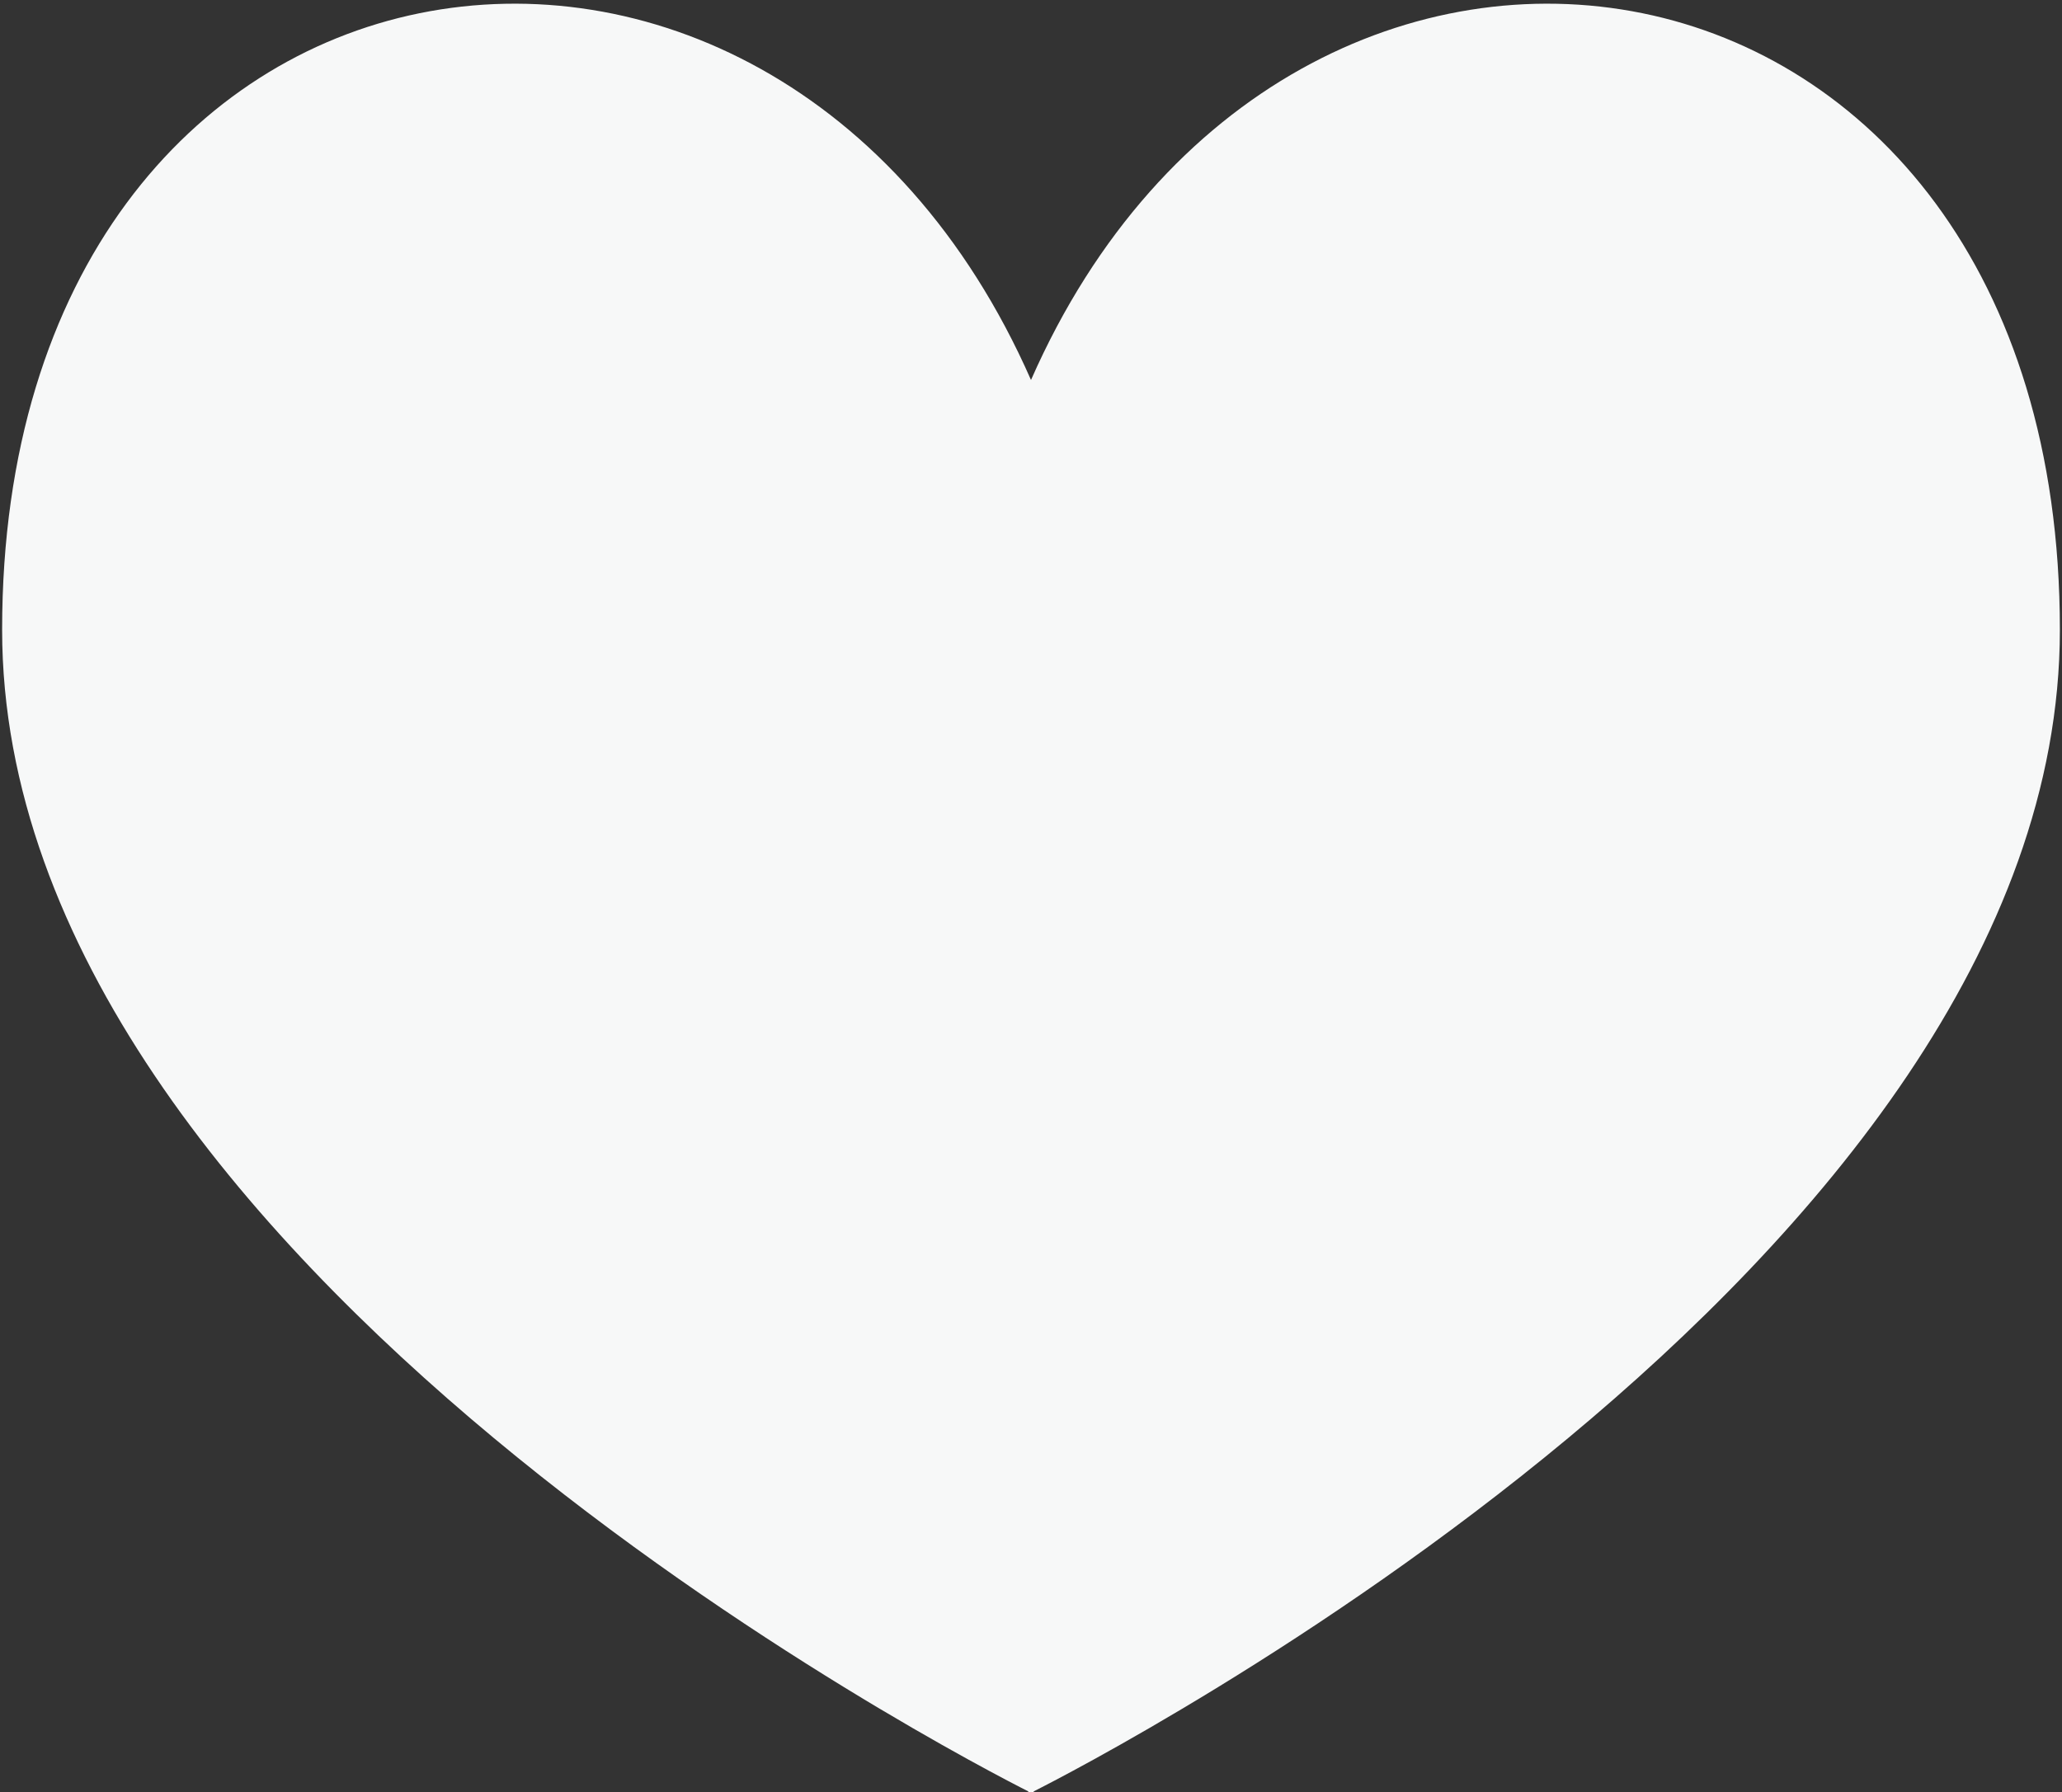 <svg xmlns="http://www.w3.org/2000/svg" preserveAspectRatio="xMidYMid" width="14.562" height="12.66" viewBox="0 0 14.562 12.66"><rect x="0" y="0" width="14.562" height="12.66" fill="#333333" stroke="none"/><defs><style>.cls-1{fill:#f7f8f8;fill-rule:evenodd}</style></defs><path d="M7.3 12.653v.019l-.019-.009-.019.009v-.019c-.4-.202-7.247-3.716-7.247-8.205 0-5.101 5.437-5.923 7.266-1.764 1.828-4.159 7.266-3.337 7.266 1.764 0 4.489-6.847 8.003-7.247 8.205z" class="cls-1"/></svg>